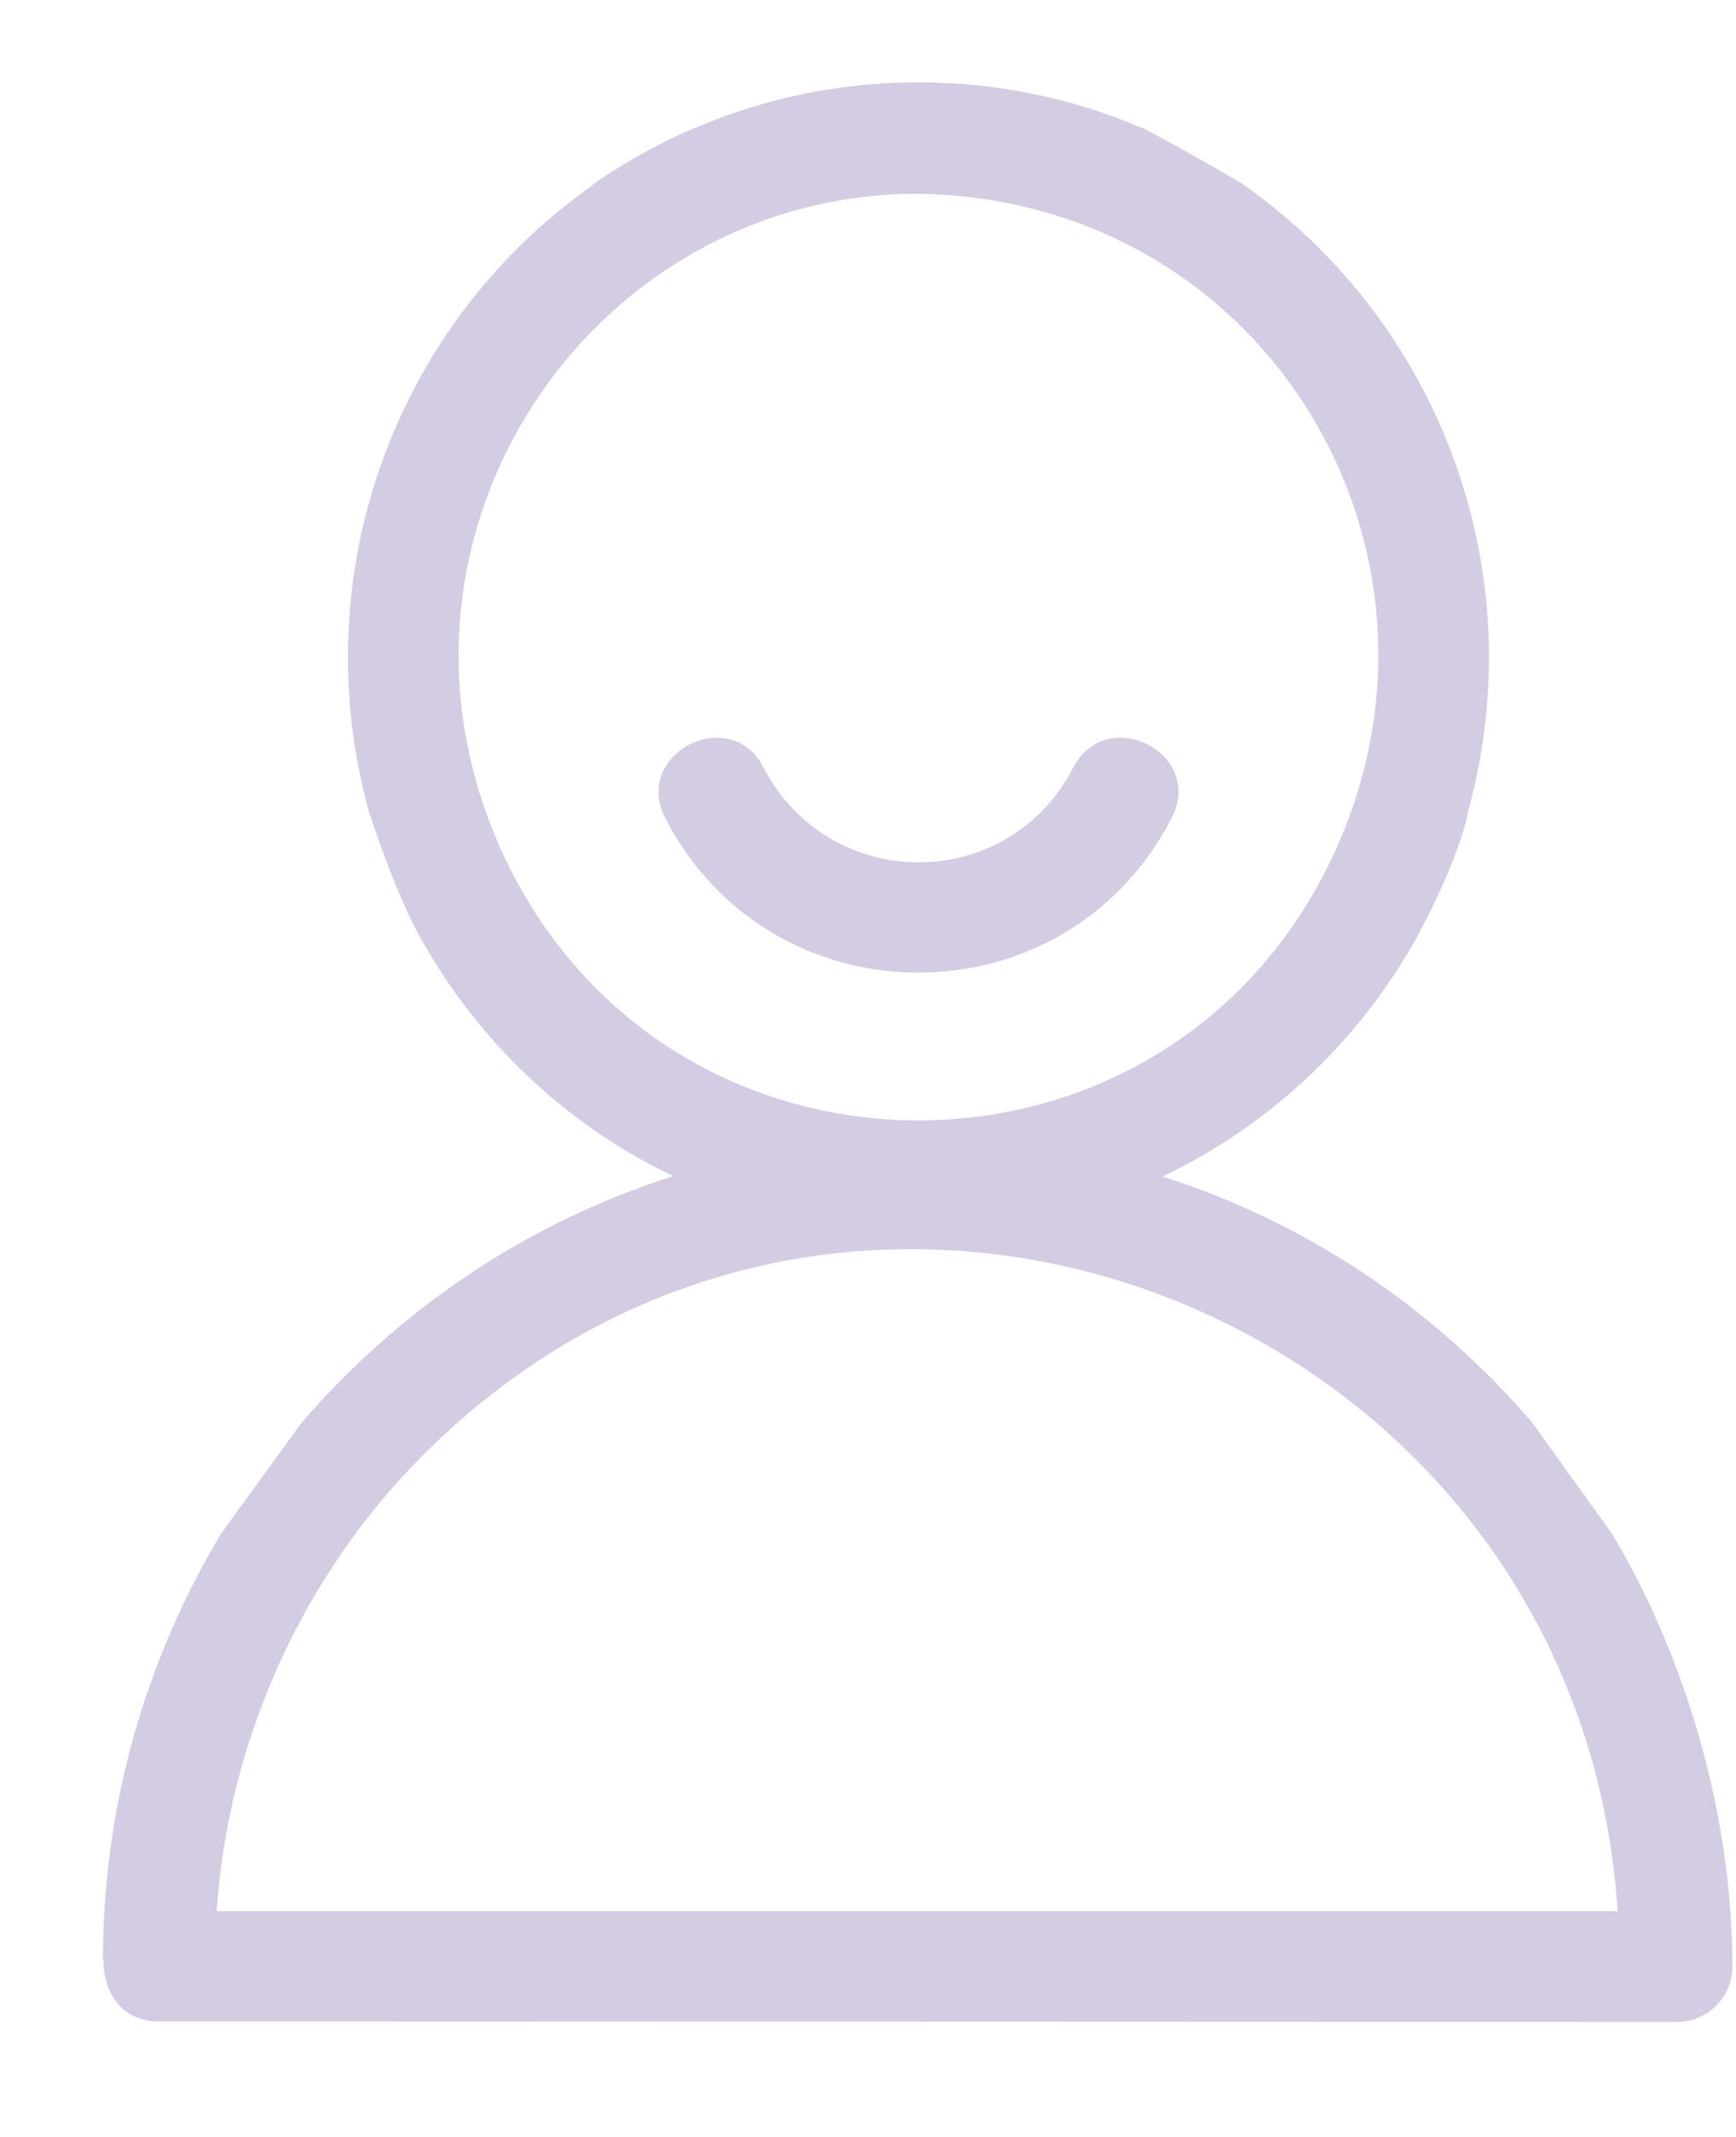 <svg width="13" height="16" viewBox="0 0 13 16" fill="none" xmlns="http://www.w3.org/2000/svg">
<path d="M11.475 10.653C10.747 9.802 9.792 9.155 8.706 8.809C9.509 8.427 10.174 7.798 10.606 7.025C10.925 6.435 10.999 6.085 10.992 6.081C11.486 4.301 10.795 2.432 9.323 1.391C9.331 1.384 8.558 0.949 8.547 0.956C7.487 0.503 6.268 0.503 5.209 0.956C4.815 1.116 4.432 1.38 4.432 1.391C2.961 2.428 2.269 4.301 2.764 6.081C2.764 6.085 2.964 6.698 3.15 7.025C3.581 7.798 4.243 8.427 5.042 8.806C3.953 9.151 2.994 9.798 2.258 10.653L1.656 11.482C1.099 12.411 0.771 13.504 0.771 14.674H0.775C0.775 14.934 0.916 15.12 1.162 15.135L12.557 15.139C12.787 15.139 12.973 14.953 12.973 14.723C12.973 13.585 12.62 12.396 12.07 11.482L11.475 10.653ZM3.763 6.386C2.678 4.019 4.425 1.451 6.87 1.451C9.461 1.484 11.044 4.101 9.992 6.386C8.762 9.055 4.994 9.058 3.763 6.386ZM12.114 14.31H1.623C1.708 13.017 2.277 11.794 3.15 10.913C6.358 7.672 11.817 9.809 12.114 14.31Z" fill="#BAACD2" fill-opacity="0.62"/>
<path d="M8.037 5.747C8.29 5.264 9.026 5.643 8.773 6.126C7.978 7.668 5.778 7.668 4.982 6.126C4.733 5.643 5.469 5.264 5.718 5.747C6.209 6.691 7.547 6.695 8.037 5.747Z" fill="#BAACD2" fill-opacity="0.62"/>
</svg>
